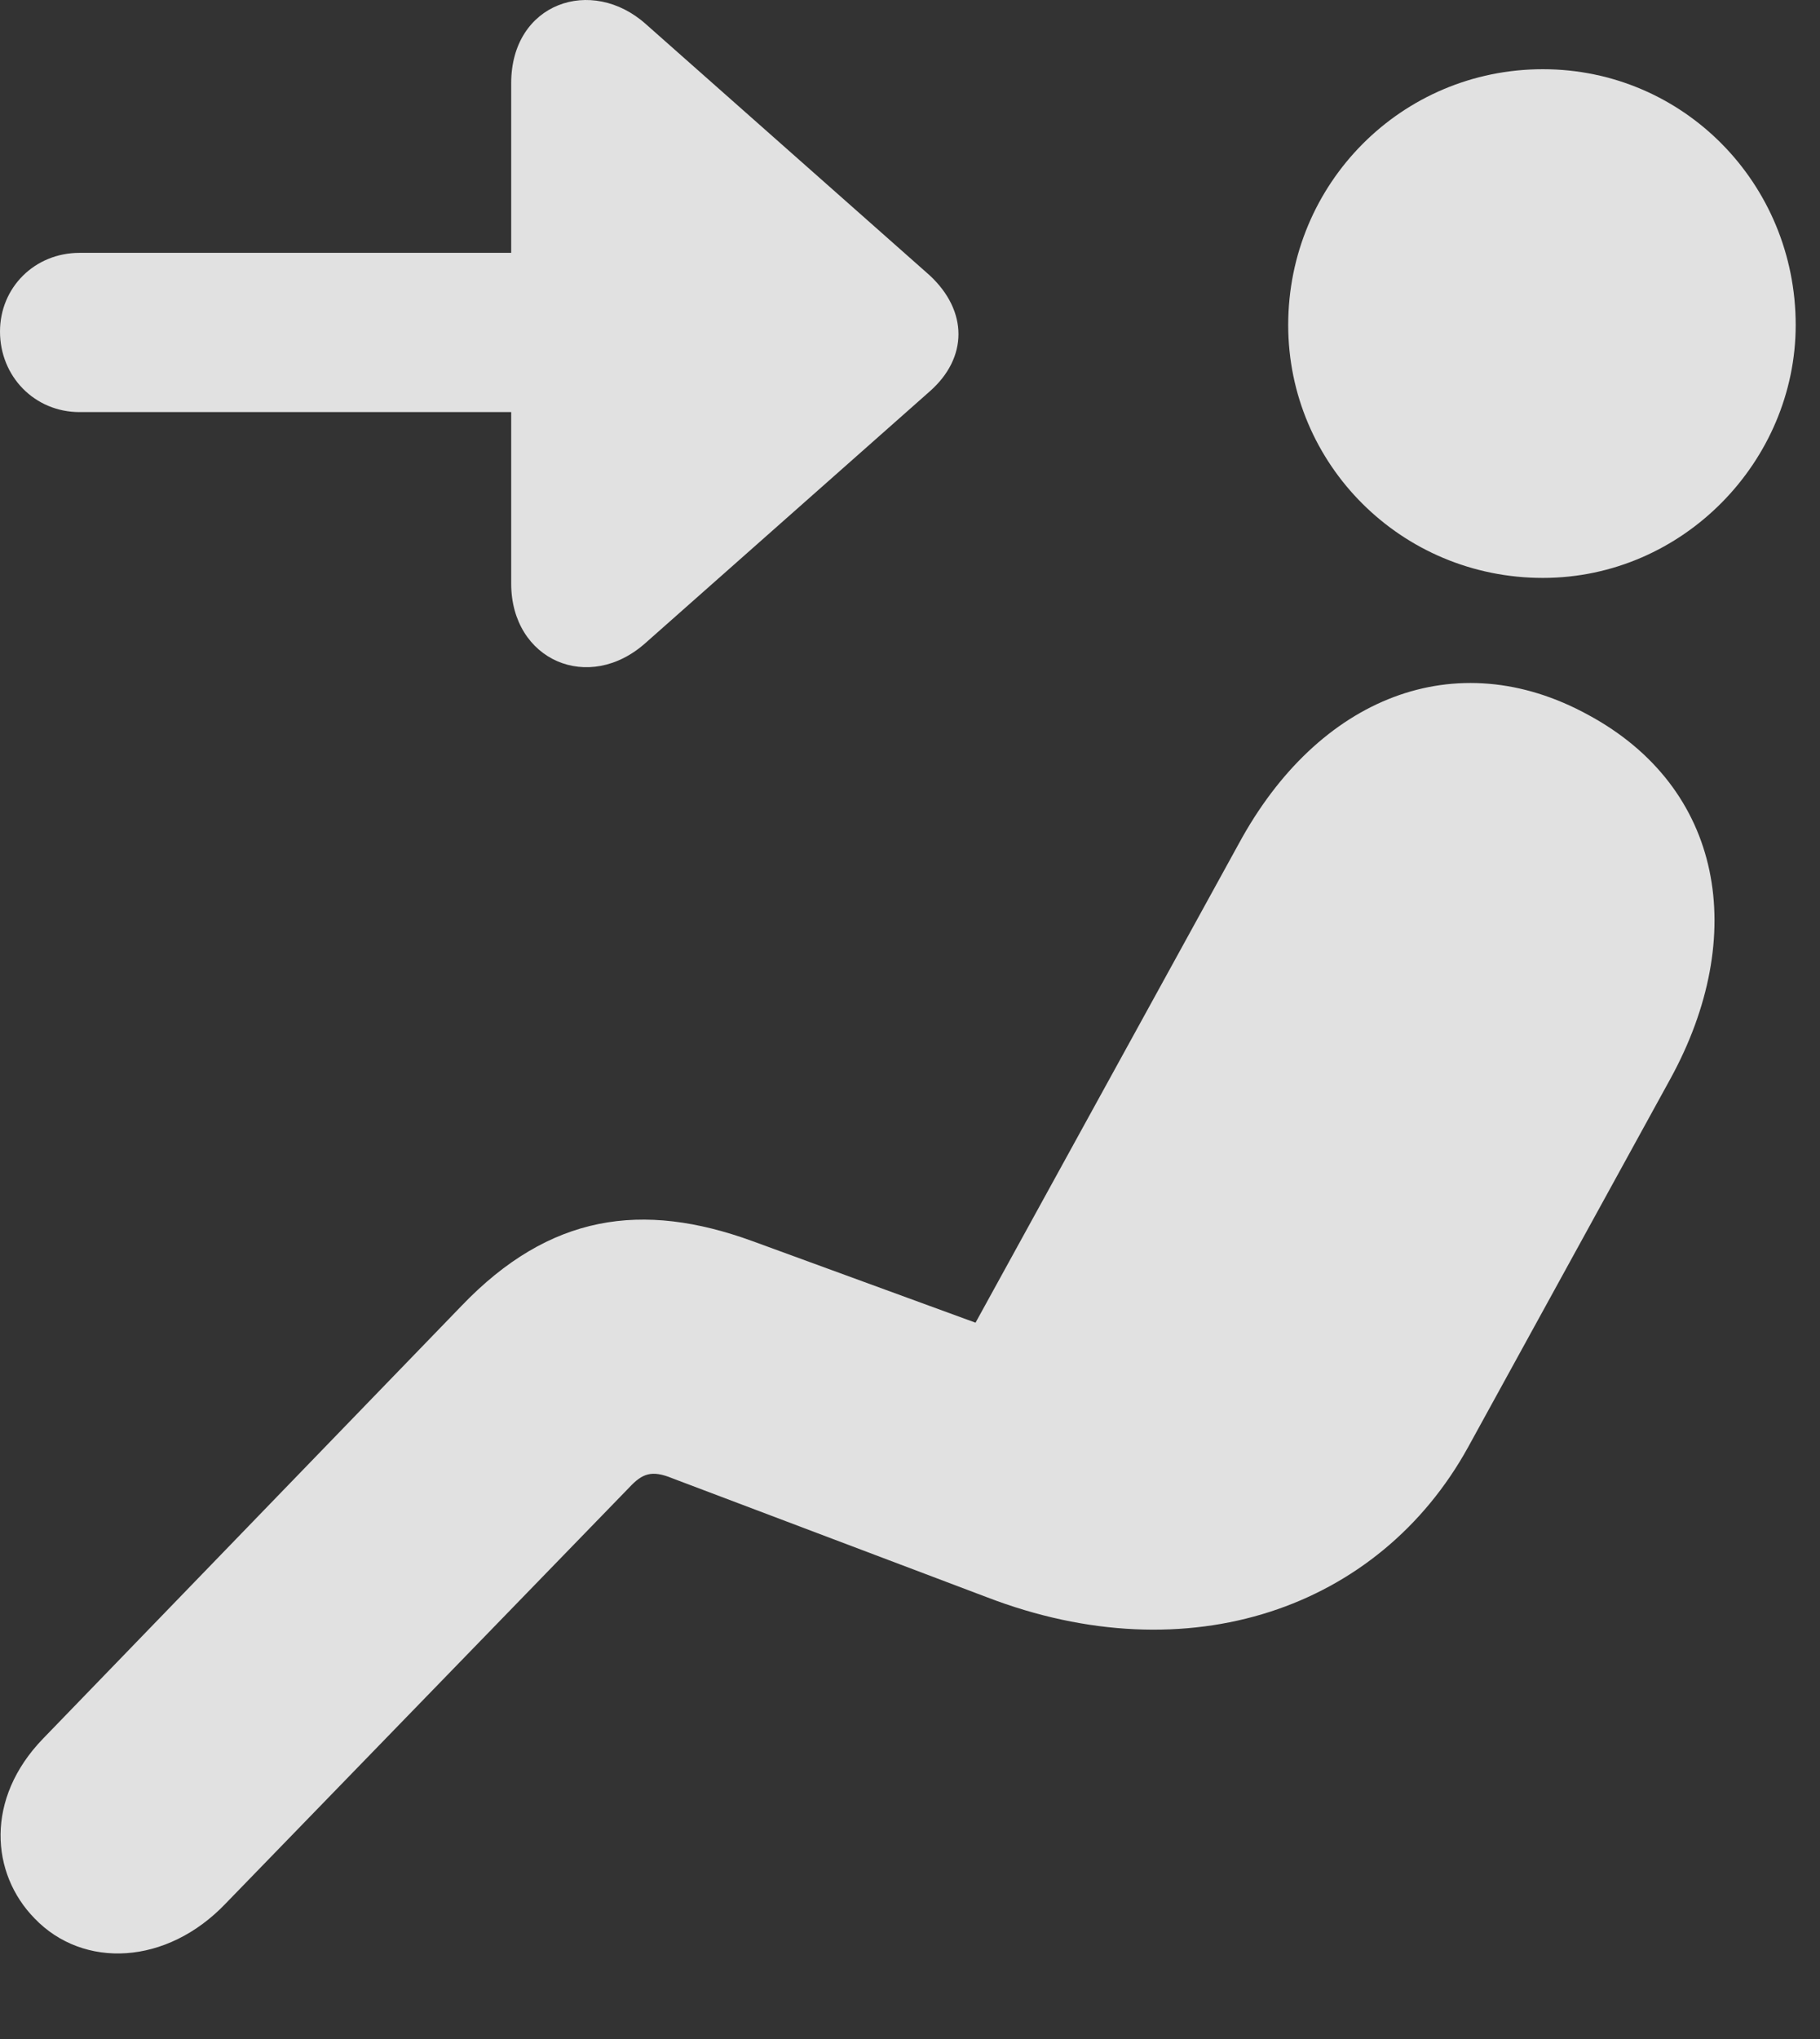 <?xml version="1.0" encoding="UTF-8"?>
<!--Generator: Apple Native CoreSVG 326-->
<!DOCTYPE svg
PUBLIC "-//W3C//DTD SVG 1.1//EN"
       "http://www.w3.org/Graphics/SVG/1.1/DTD/svg11.dtd">
<svg version="1.1" xmlns="http://www.w3.org/2000/svg" xmlns:xlink="http://www.w3.org/1999/xlink" viewBox="0 0 26.578 29.761">
 <rect x="0" y="0" width="26.578" height="29.761" fill="#333333" stroke="none"/>
 <g>
  <rect height="29.761" opacity="0" width="26.578" x="0" y="0"/>
  <path d="M22.531 8.434C24.582 8.434 26.223 6.725 26.223 4.743C26.223 2.678 24.582 1.01 22.531 1.01C20.467 1.01 18.812 2.678 18.812 4.743C18.812 6.78 20.467 8.434 22.531 8.434ZM0.506 27.998C1.217 28.737 2.434 28.682 3.295 27.78L9.188 21.709C9.379 21.504 9.516 21.45 9.816 21.573L14.41 23.309C17.363 24.444 20.139 23.473 21.438 21.122L24.391 15.748C25.539 13.657 25.17 11.497 23.188 10.43C21.26 9.377 19.25 10.17 18.088 12.317L14.246 19.303L10.992 18.114C9.379 17.526 8.025 17.717 6.74 19.057L0.629 25.373C-0.219 26.248-0.137 27.342 0.506 27.998Z" fill="white" fill-opacity="0.85"/>
  <path d="M0 4.838C0 5.495 0.506 6.014 1.162 6.014L7.465 6.014L7.465 8.516C7.465 9.637 8.6 10.129 9.434 9.377L13.576 5.713C14.137 5.221 14.137 4.538 13.576 4.018L9.434 0.354C8.641-0.357 7.465 0.04 7.465 1.215L7.465 3.69L1.162 3.69C0.506 3.69 0 4.196 0 4.838Z" fill="white" fill-opacity="0.85"/>
 </g>
</svg>
